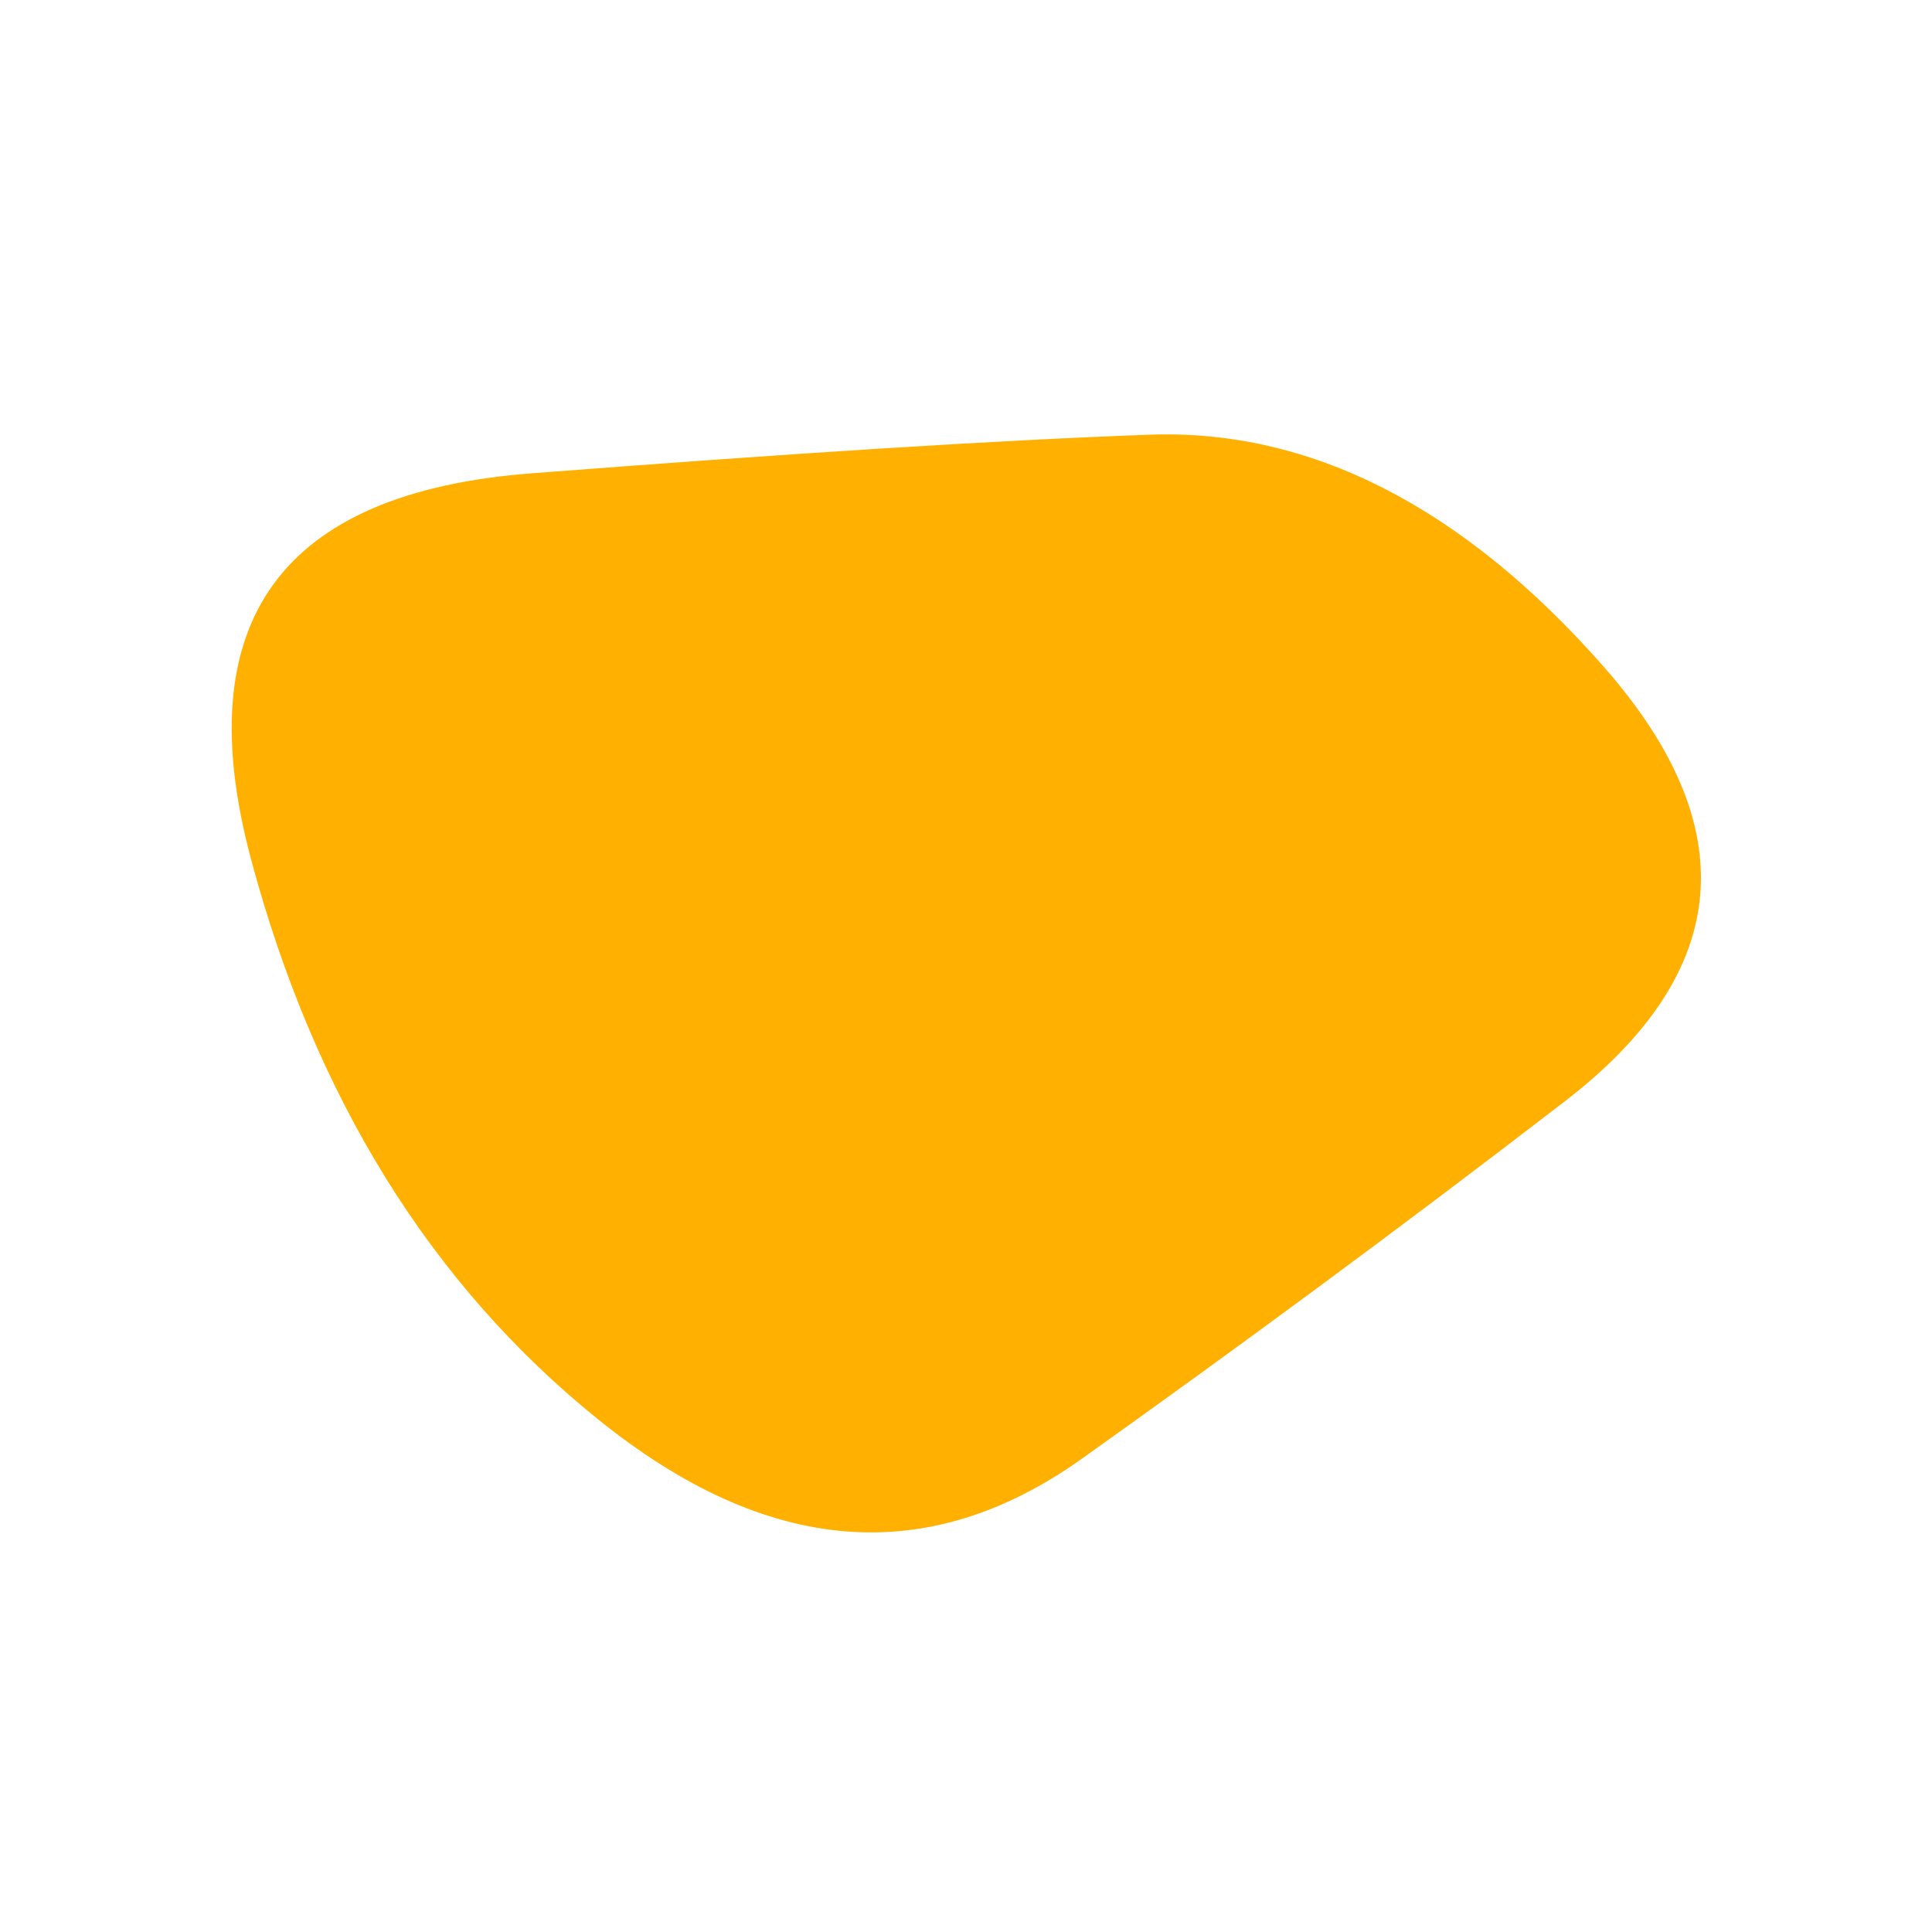 <?xml version="1.0" encoding="utf-8"?>
<!-- Generator: Adobe Illustrator 26.0.2, SVG Export Plug-In . SVG Version: 6.00 Build 0)  -->
<svg version="1.1" id="Capa_1" xmlns="http://www.w3.org/2000/svg" xmlns:xlink="http://www.w3.org/1999/xlink" x="0px" y="0px"
	 viewBox="0 0 100 100" style="enable-background:new 0 0 100 100;" xml:space="preserve">
<style type="text/css">
	.st0{fill:#FFB000;}
</style>
<path class="st0" d="M81,57c-8.7,6.7-17,12.8-25,18.5s-16.3,5-25-2s-14.7-16.7-18-29s1.5-19,14.5-20s23.7-1.7,32-2s16.2,3.7,23.5,12
	S89.7,50.3,81,57z"/>
</svg>
